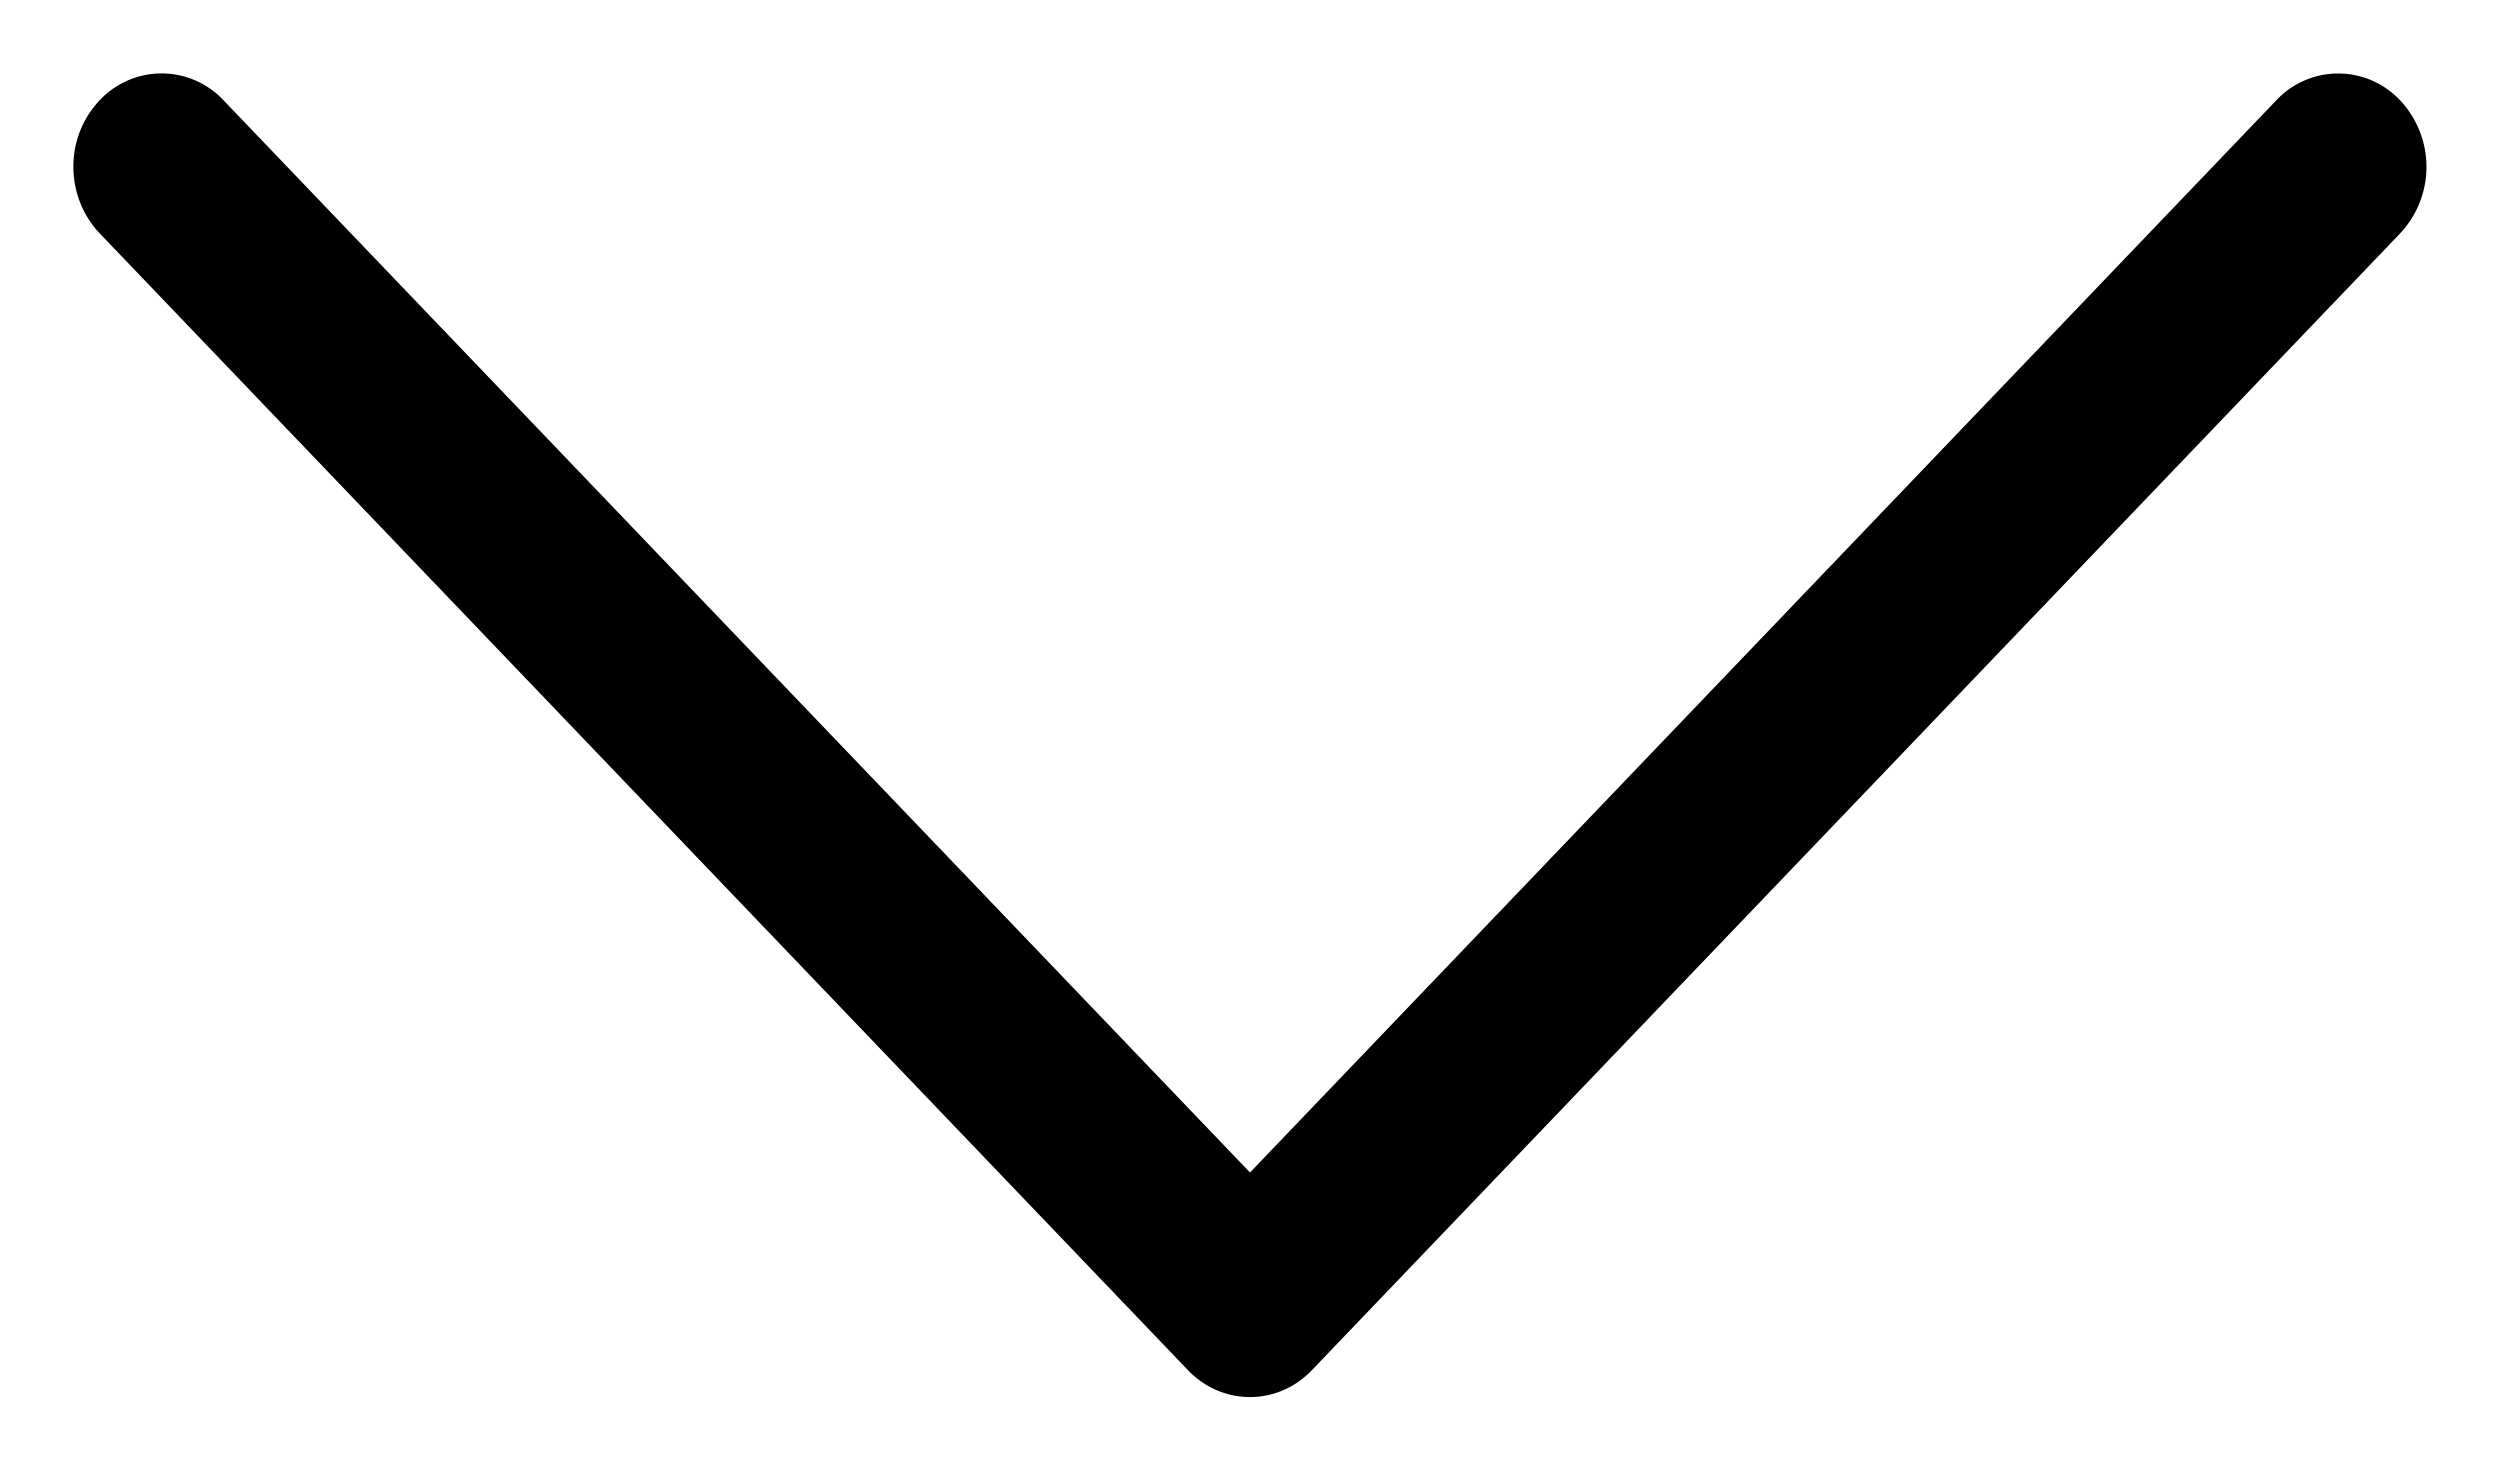<svg xmlns="http://www.w3.org/2000/svg" width="17" height="10" viewBox="0 0 17 10">
    <path fill="#000" fill-rule="evenodd" d="M.678 1.587l7.4 7.73c.234.244.61.244.843 0l7.4-7.73a.661.661 0 0 0 .006-.898.577.577 0 0 0-.849-.006L8.5 7.973 1.52.682a.577.577 0 0 0-.848.006.652.652 0 0 0-.173.446c0 .164.06.327.178.452z"/>
</svg>
